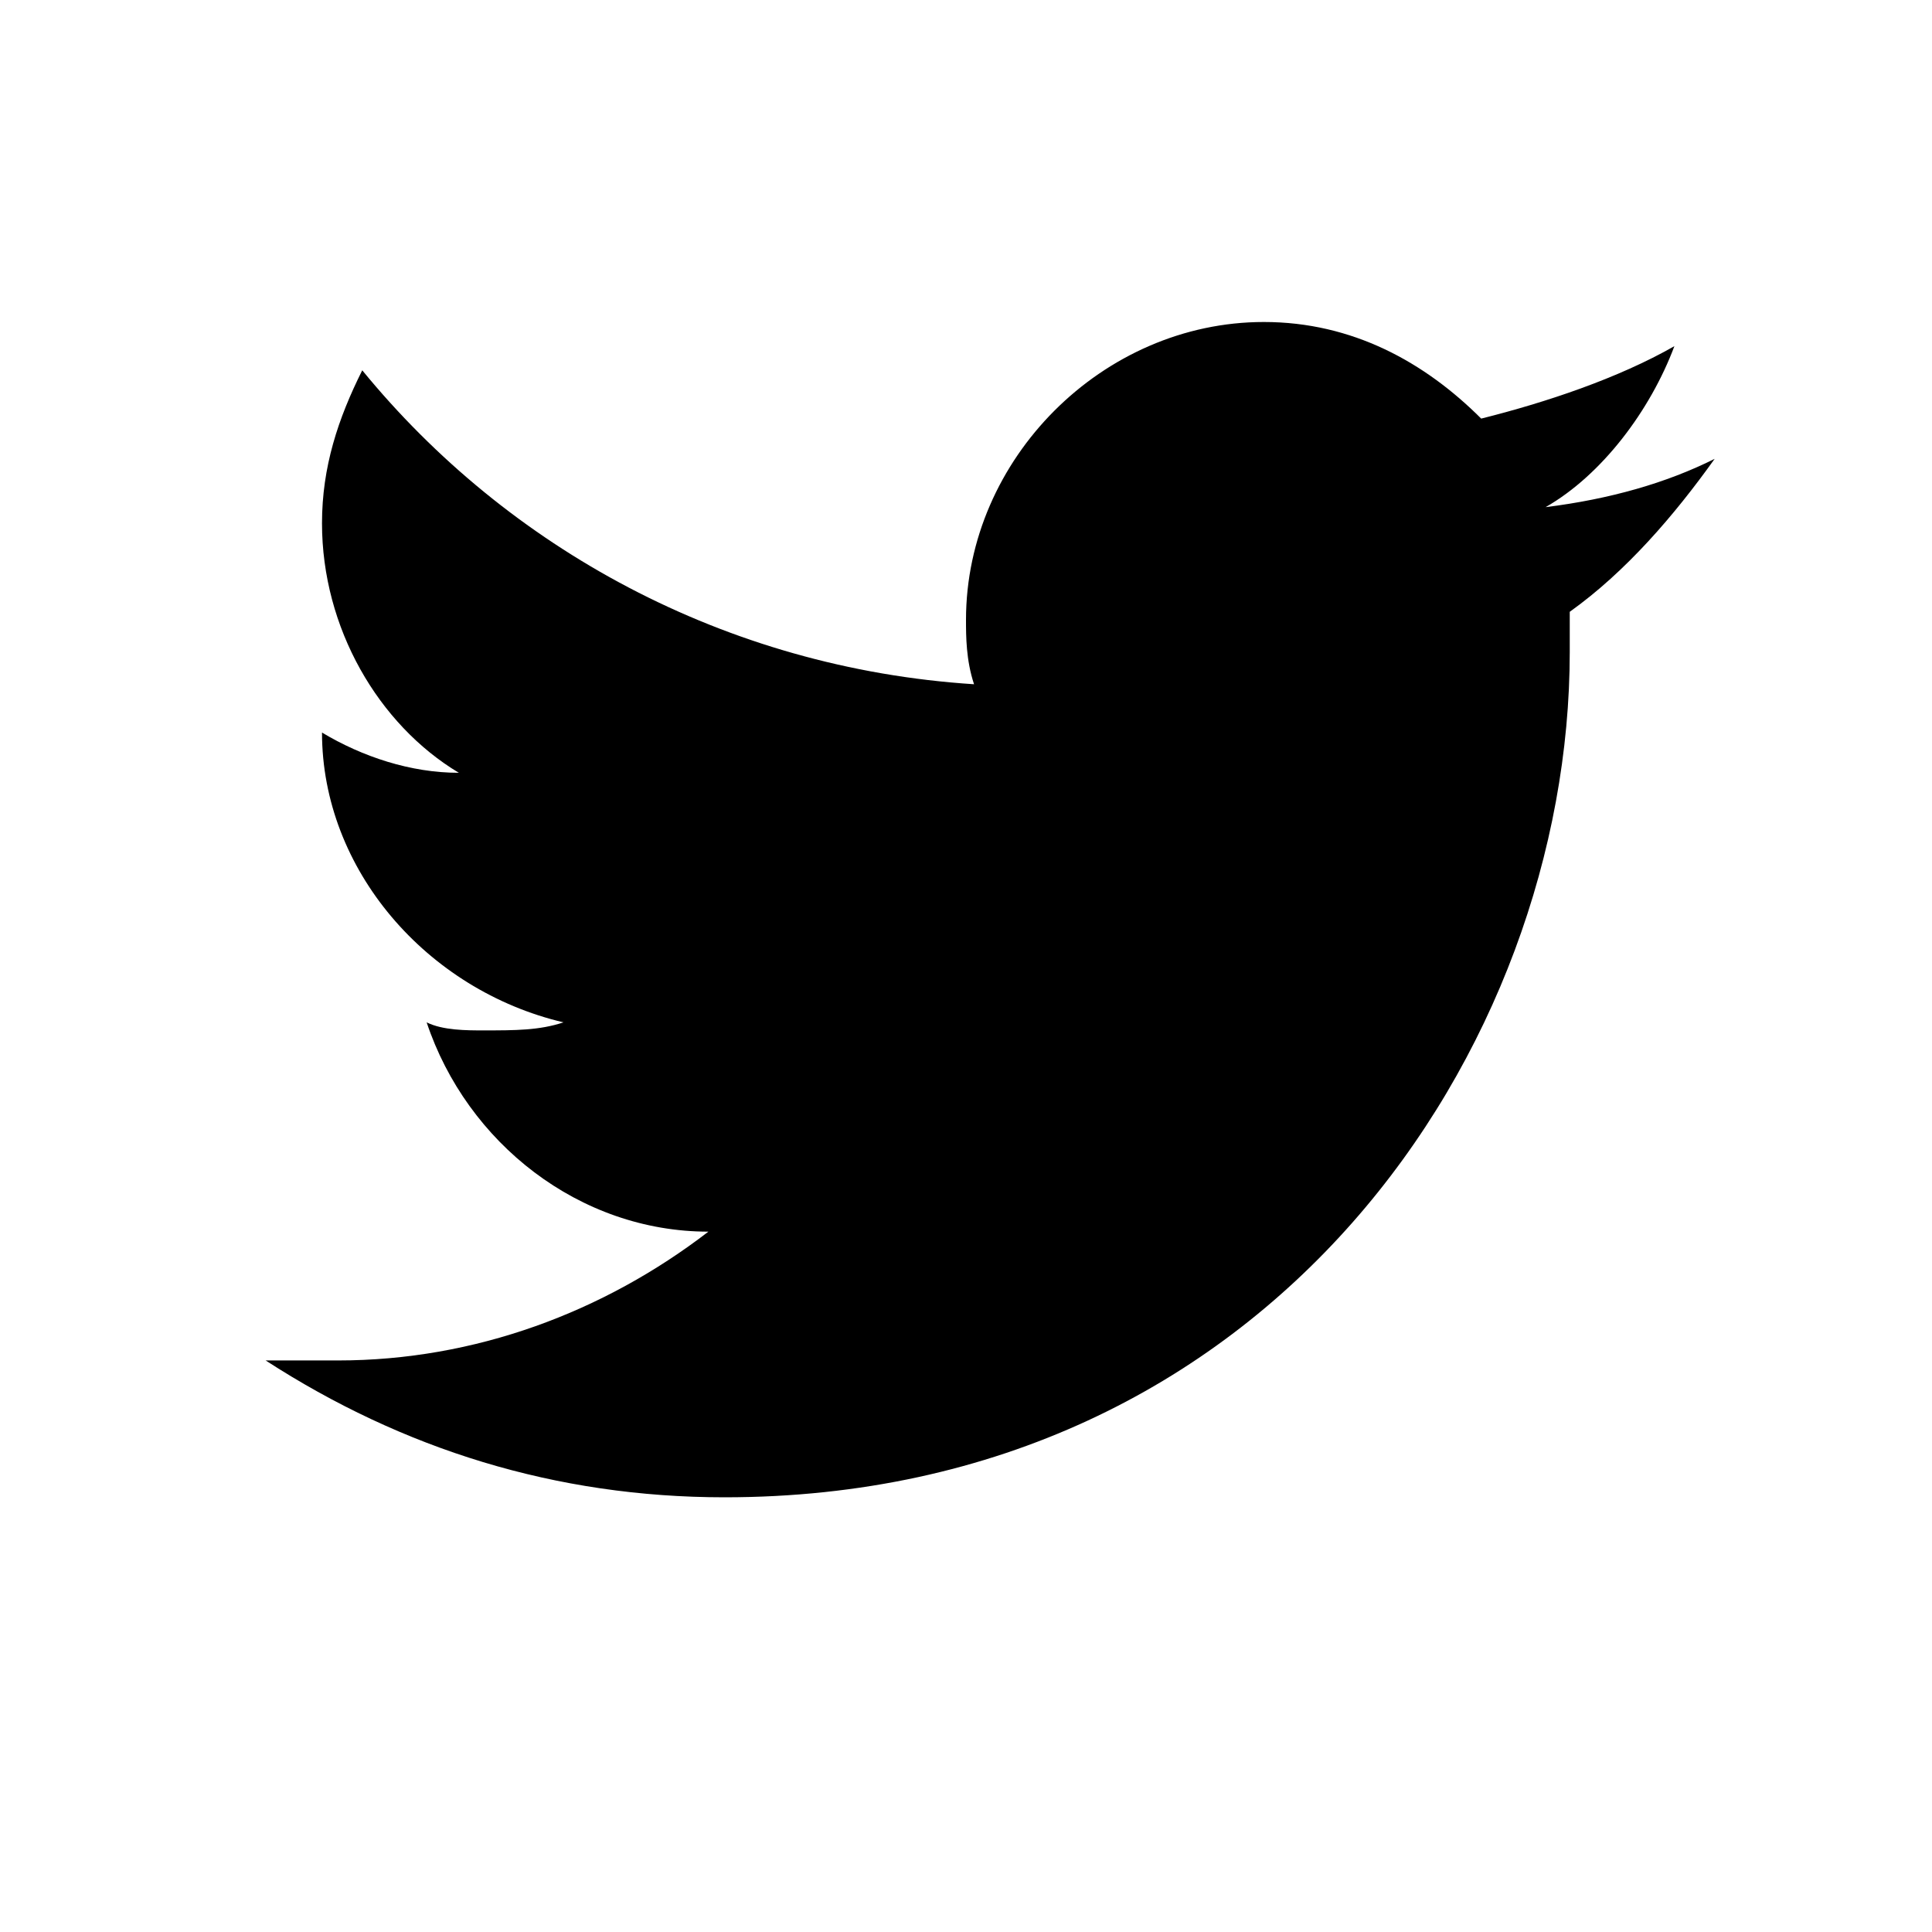 <?xml version="1.0" encoding="utf-8"?>
<!-- Generator: Adobe Illustrator 15.1.0, SVG Export Plug-In . SVG Version: 6.00 Build 0)  -->
<!DOCTYPE svg PUBLIC "-//W3C//DTD SVG 1.1//EN" "http://www.w3.org/Graphics/SVG/1.1/DTD/svg11.dtd">
<svg version="1.1" id="Layer_1" xmlns="http://www.w3.org/2000/svg" xmlns:xlink="http://www.w3.org/1999/xlink" x="0px" y="0px"
	 width="24px" height="24px" viewBox="0 0 24 24" enable-background="new 0 0 24 24" xml:space="preserve">
<g id="Redshift_Logo" display="none">
	<path d="M7.3,3.5C4.9,3.5,3,5.4,3,7.7C3,7.8,3,7.9,3,8h0v8.3c0,2.3,1.9,4.2,4.3,4.2c2.4,0,4.3-1.9,4.3-4.2V8h0c0-0.1,0-0.2,0-0.3
		C11.6,5.4,9.7,3.5,7.3,3.5z"/>
	<ellipse cx="16.7" cy="7.7" rx="4.3" ry="4.2"/>
</g>
<g id="left_arrow" display="none">
	<defs>
		<polygon id="SVGID_1_" points="4.5,10.5 3,12 4.5,13.5 4.6,13.3 3.4,12.1 21,12.1 21,11.9 3.4,11.9 4.6,10.7 		"/>
	</defs>
	<use xlink:href="#SVGID_1_"  overflow="visible" fill-rule="evenodd" clip-rule="evenodd"/>
	<clipPath id="SVGID_2_" display="inline">
		<use xlink:href="#SVGID_1_"  display="none" overflow="visible"/>
	</clipPath>
</g>
<g id="twitter">
	<defs>
		<path id="SVGID_3_" d="M19.5,7.6v0.5c0,4.9-3.7,10.5-10.5,10.5c-2.1,0-4-0.6-5.7-1.7c0.3,0,0.6,0,0.9,0c1.7,0,3.3-0.6,4.6-1.6
			c-1.6,0-3-1.1-3.5-2.6c0.2,0.1,0.5,0.1,0.7,0.1c0.4,0,0.7,0,1-0.1c-1.7-0.4-3-1.9-3-3.6V9.1c0.5,0.3,1.1,0.5,1.7,0.5
			c-1-0.6-1.7-1.8-1.7-3.1c0-0.7,0.2-1.3,0.5-1.9c1.8,2.2,4.5,3.7,7.6,3.9c-0.1-0.3-0.1-0.6-0.1-0.8c0-2,1.7-3.7,3.7-3.7
			c1.1,0,2,0.5,2.7,1.2c0.8-0.2,1.7-0.5,2.4-0.9c-0.3,0.8-0.9,1.6-1.6,2C20,6.2,20.7,6,21.3,5.7C20.8,6.4,20.2,7.1,19.5,7.6"/>
	</defs>
	<use xlink:href="#SVGID_3_"  overflow="visible" fill-rule="evenodd" clip-rule="evenodd"/>
	<clipPath id="SVGID_4_">
		<use xlink:href="#SVGID_3_"  overflow="visible"/>
	</clipPath>
</g>
<g id="right_arrow_short" display="none">
	<defs>
		<path id="SVGID_5_" d="M19.8,12.4l-1.3,1.3c-0.1,0.1-0.1,0.4,0,0.5c0.1,0.1,0.2,0.1,0.2,0.1c0.1,0,0.2,0,0.2-0.1l1.9-1.9
			c0.1-0.1,0.1-0.4,0-0.5L19,9.8c-0.1-0.1-0.4-0.1-0.5,0c-0.1,0.1-0.1,0.4,0,0.5l1.4,1.4H3.3C3.2,11.7,3,11.8,3,12
			c0,0.2,0.2,0.3,0.3,0.3"/>
	</defs>
	<use xlink:href="#SVGID_5_"  display="inline" overflow="visible" fill-rule="evenodd" clip-rule="evenodd"/>
	<clipPath id="SVGID_6_" display="inline">
		<use xlink:href="#SVGID_5_"  overflow="visible"/>
	</clipPath>
</g>
<g id="right_arrow" display="none">
	<defs>
		<polygon id="SVGID_7_" points="19.5,10.5 19.4,10.7 20.6,11.9 3,11.9 3,12.1 20.6,12.1 19.4,13.3 19.5,13.5 21,12 		"/>
	</defs>
	<use xlink:href="#SVGID_7_"  display="inline" overflow="visible" fill-rule="evenodd" clip-rule="evenodd"/>
	<clipPath id="SVGID_8_" display="inline">
		<use xlink:href="#SVGID_7_"  overflow="visible"/>
	</clipPath>
</g>
<g id="menu_close" display="none">
	<defs>
		<path id="SVGID_9_" d="M8.7,12l-5,5c-0.9,0.9-0.9,2.4,0,3.3c0.9,0.9,2.4,0.9,3.3,0l5-5l5,5c0.9,0.9,2.4,0.9,3.3,0
			c0.9-0.9,0.9-2.4,0-3.3l-5-5l5-5c0.9-0.9,0.9-2.4,0-3.3c-0.9-0.9-2.4-0.9-3.3,0l-5,5l-5-5c-0.9-0.9-2.4-0.9-3.3,0
			C2.8,4.6,2.8,6.1,3.7,7L8.7,12z"/>
	</defs>
	<use xlink:href="#SVGID_9_"  display="inline" overflow="visible" fill-rule="evenodd" clip-rule="evenodd"/>
	<clipPath id="SVGID_10_" display="inline">
		<use xlink:href="#SVGID_9_"  overflow="visible"/>
	</clipPath>
</g>
<g id="facebook" display="none">
	<defs>
		<path id="SVGID_11_" d="M13.4,21v-8.2h2.7l0.4-3.2h-3.2v-2C13.4,6.6,13.7,6,15,6h1.7V3.1C16.4,3.1,15.4,3,14.2,3
			c-2.5,0-4.1,1.5-4.1,4.2v2.4H7.3v3.2h2.8V21H13.4z"/>
	</defs>
	<use xlink:href="#SVGID_11_"  display="inline" overflow="visible" fill-rule="evenodd" clip-rule="evenodd"/>
	<clipPath id="SVGID_12_" display="inline">
		<use xlink:href="#SVGID_11_"  overflow="visible"/>
	</clipPath>
</g>
<g id="mouse" display="none">
	<defs>
		<path id="SVGID_13_" d="M12,21c-2.8,0-5-2.2-5-4.8V7.8C7,5.2,9.2,3,12,3c2.8,0,5,2.2,5,4.8v8.4C17,18.8,14.8,21,12,21 M12,3.8
			c-2.3,0-4.2,1.8-4.2,4v8.4c0,2.2,1.9,4,4.2,4c2.3,0,4.2-1.8,4.2-4V7.8C16.2,5.6,14.3,3.8,12,3.8"/>
	</defs>
	<defs>
		<path id="SVGID_14_" d="M11.9,8.3c-0.6,0-1-0.4-1-1c0-0.5,0.5-1,1-1s1,0.4,1,1C12.9,7.8,12.5,8.3,11.9,8.3 M11.9,6.7
			c-0.3,0-0.6,0.3-0.6,0.6c0,0.3,0.3,0.6,0.6,0.6s0.6-0.3,0.6-0.6C12.5,7,12.2,6.7,11.9,6.7"/>
	</defs>
	<use xlink:href="#SVGID_13_"  display="inline" overflow="visible" fill-rule="evenodd" clip-rule="evenodd"/>
	<use xlink:href="#SVGID_14_"  display="inline" overflow="visible" fill-rule="evenodd" clip-rule="evenodd"/>
	<clipPath id="SVGID_15_" display="inline">
		<use xlink:href="#SVGID_13_"  overflow="visible"/>
	</clipPath>
	<clipPath id="SVGID_16_" display="inline" clip-path="url(#SVGID_15_)">
		<use xlink:href="#SVGID_14_"  overflow="visible"/>
	</clipPath>
</g>
<g id="close" display="none">
	<defs>
		<path id="SVGID_17_" d="M12,9.5L5.7,3.2c-0.4-0.4-1-0.4-1.3,0L3.2,4.3c-0.4,0.4-0.4,1,0,1.3L9.5,12l-6.3,6.3c-0.4,0.4-0.4,1,0,1.3
			l1.1,1.1c0.4,0.4,1,0.4,1.3,0l6.3-6.3l6.3,6.3c0.4,0.4,1,0.4,1.3,0l1.1-1.1c0.4-0.4,0.4-1,0-1.3L14.5,12l6.3-6.3
			c0.4-0.4,0.4-1,0-1.3l-1.1-1.1c-0.4-0.4-1-0.4-1.3,0L12,9.5z"/>
	</defs>
	<use xlink:href="#SVGID_17_"  display="inline" overflow="visible" fill-rule="evenodd" clip-rule="evenodd"/>
	<clipPath id="SVGID_18_" display="inline">
		<use xlink:href="#SVGID_17_"  overflow="visible"/>
	</clipPath>
</g>
<g id="down-arrow" display="none">
	<defs>
		<path id="SVGID_19_" d="M14.2,18.5c-0.1-0.1-0.4-0.1-0.5,0l-1.4,1.4V3.3C12.3,3.2,12.2,3,12,3c-0.2,0-0.3,0.2-0.3,0.3v16.5
			l-1.3-1.3c-0.1-0.1-0.4-0.1-0.5,0s-0.1,0.4,0,0.5l1.9,1.9C11.8,21,11.9,21,12,21s0.2,0,0.2-0.1l1.9-1.9
			C14.3,18.8,14.3,18.6,14.2,18.5"/>
	</defs>
	<use xlink:href="#SVGID_19_"  display="inline" overflow="visible" fill-rule="evenodd" clip-rule="evenodd"/>
	<clipPath id="SVGID_20_" display="inline">
		<use xlink:href="#SVGID_19_"  overflow="visible"/>
	</clipPath>
</g>
</svg>
